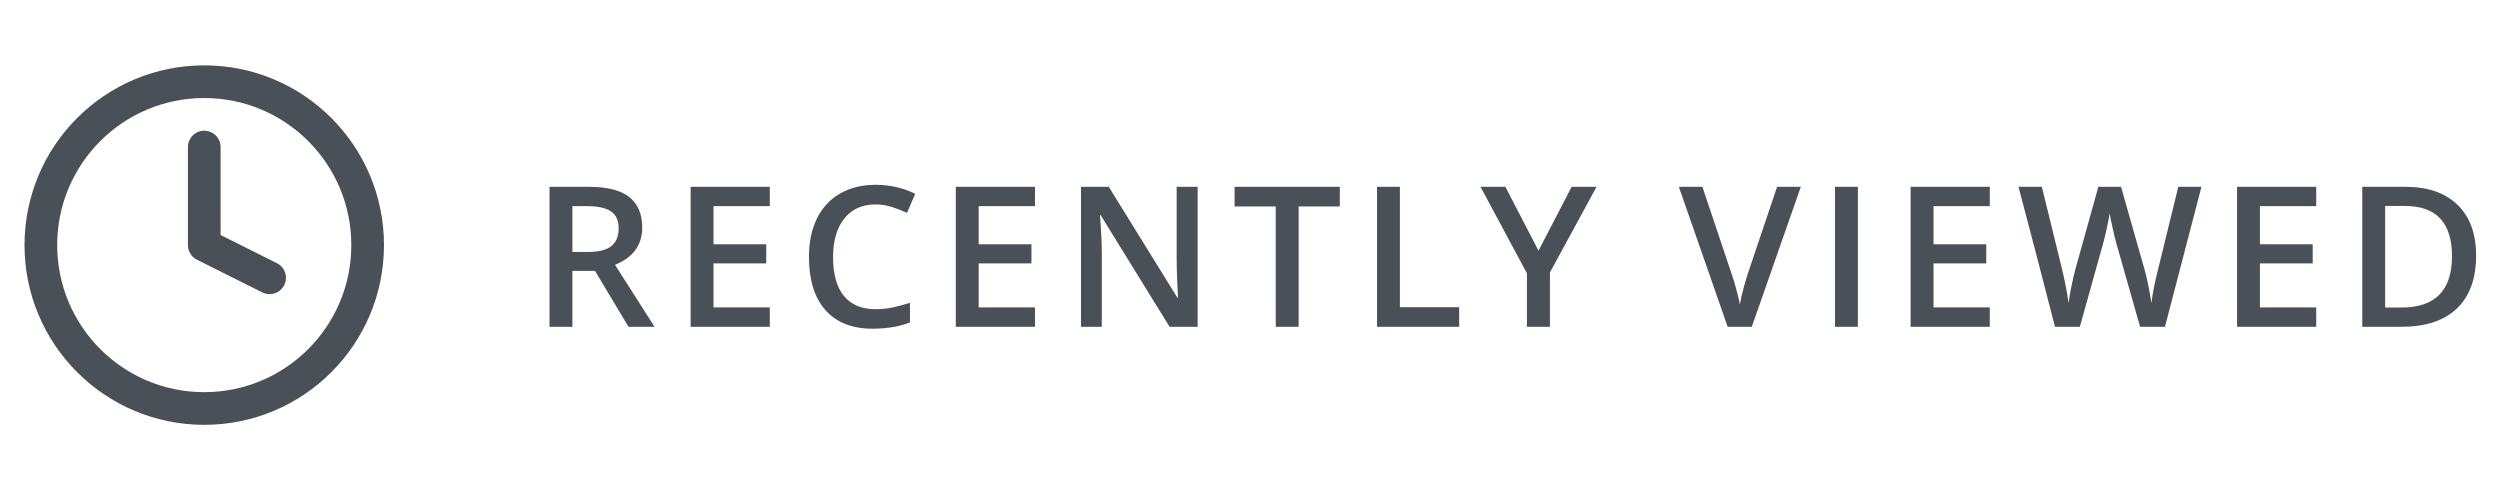 <svg width="153" height="30" viewBox="0 0 153 30" fill="none" xmlns="http://www.w3.org/2000/svg">
<path d="M12.5 25C18.023 25 22.5 20.523 22.5 15C22.5 9.477 18.023 5 12.5 5C6.977 5 2.5 9.477 2.5 15C2.5 20.523 6.977 25 12.5 25Z" stroke="#495057" stroke-width="2" stroke-linecap="round" stroke-linejoin="round"/>
<path d="M12.5 9V15L16.5 17" stroke="#495057" stroke-width="2" stroke-linecap="round" stroke-linejoin="round"/>
<path d="M35.031 15.418H36.004C36.656 15.418 37.129 15.297 37.422 15.055C37.715 14.812 37.861 14.453 37.861 13.977C37.861 13.492 37.703 13.145 37.387 12.934C37.07 12.723 36.594 12.617 35.957 12.617H35.031V15.418ZM35.031 16.578V20H33.631V11.434H36.051C37.156 11.434 37.975 11.641 38.506 12.055C39.037 12.469 39.303 13.094 39.303 13.93C39.303 14.996 38.748 15.756 37.639 16.209L40.059 20H38.465L36.414 16.578H35.031ZM47.112 20H42.267V11.434H47.112V12.617H43.667V14.949H46.895V16.121H43.667V18.811H47.112V20ZM53.574 12.512C52.77 12.512 52.137 12.797 51.676 13.367C51.215 13.938 50.984 14.725 50.984 15.729C50.984 16.779 51.205 17.574 51.647 18.113C52.092 18.652 52.734 18.922 53.574 18.922C53.938 18.922 54.289 18.887 54.629 18.816C54.969 18.742 55.322 18.648 55.69 18.535V19.736C55.018 19.99 54.256 20.117 53.404 20.117C52.151 20.117 51.188 19.738 50.516 18.98C49.844 18.219 49.508 17.131 49.508 15.717C49.508 14.826 49.67 14.047 49.994 13.379C50.322 12.711 50.795 12.199 51.412 11.844C52.029 11.488 52.754 11.31 53.586 11.31C54.461 11.31 55.27 11.494 56.012 11.861L55.508 13.027C55.219 12.891 54.912 12.771 54.588 12.67C54.268 12.565 53.93 12.512 53.574 12.512ZM63.341 20H58.495V11.434H63.341V12.617H59.896V14.949H63.124V16.121H59.896V18.811H63.341V20ZM73.295 20H71.578L67.365 13.174H67.319L67.348 13.555C67.403 14.281 67.43 14.945 67.43 15.547V20H66.158V11.434H67.858L72.059 18.225H72.094C72.086 18.135 72.07 17.809 72.047 17.246C72.024 16.68 72.012 16.238 72.012 15.922V11.434H73.295V20ZM79.476 20H78.075V12.635H75.556V11.434H81.995V12.635H79.476V20ZM84.274 20V11.434H85.674V18.799H89.301V20H84.274ZM94.157 15.342L96.185 11.434H97.708L94.855 16.678V20H93.448V16.725L90.607 11.434H92.13L94.157 15.342ZM108.757 11.434H110.21L107.21 20H105.734L102.745 11.434H104.187L105.974 16.76C106.068 17.014 106.167 17.342 106.273 17.744C106.378 18.143 106.447 18.439 106.478 18.635C106.529 18.338 106.607 17.994 106.712 17.604C106.818 17.213 106.904 16.924 106.97 16.736L108.757 11.434ZM112.301 20V11.434H113.702V20H112.301ZM121.775 20H116.929V11.434H121.775V12.617H118.33V14.949H121.558V16.121H118.33V18.811H121.775V20ZM132.497 20H130.973L129.52 14.891C129.457 14.668 129.379 14.348 129.286 13.93C129.192 13.508 129.135 13.215 129.116 13.051C129.077 13.301 129.012 13.625 128.922 14.023C128.836 14.422 128.764 14.719 128.706 14.914L127.288 20H125.764L124.657 15.711L123.532 11.434H124.961L126.186 16.426C126.377 17.227 126.514 17.934 126.596 18.547C126.639 18.215 126.704 17.844 126.79 17.434C126.875 17.023 126.954 16.691 127.024 16.438L128.418 11.434H129.807L131.237 16.461C131.374 16.926 131.518 17.621 131.67 18.547C131.729 17.988 131.87 17.277 132.092 16.414L133.311 11.434H134.729L132.497 20ZM141.753 20H136.908V11.434H141.753V12.617H138.308V14.949H141.537V16.121H138.308V18.811H141.753V20ZM151.538 15.635C151.538 17.049 151.145 18.131 150.36 18.881C149.575 19.627 148.444 20 146.967 20H144.571V11.434H147.219C148.583 11.434 149.643 11.801 150.401 12.535C151.159 13.27 151.538 14.303 151.538 15.635ZM150.061 15.682C150.061 13.631 149.102 12.605 147.184 12.605H145.971V18.822H146.967C149.03 18.822 150.061 17.775 150.061 15.682Z" fill="#495057"/>
</svg>
